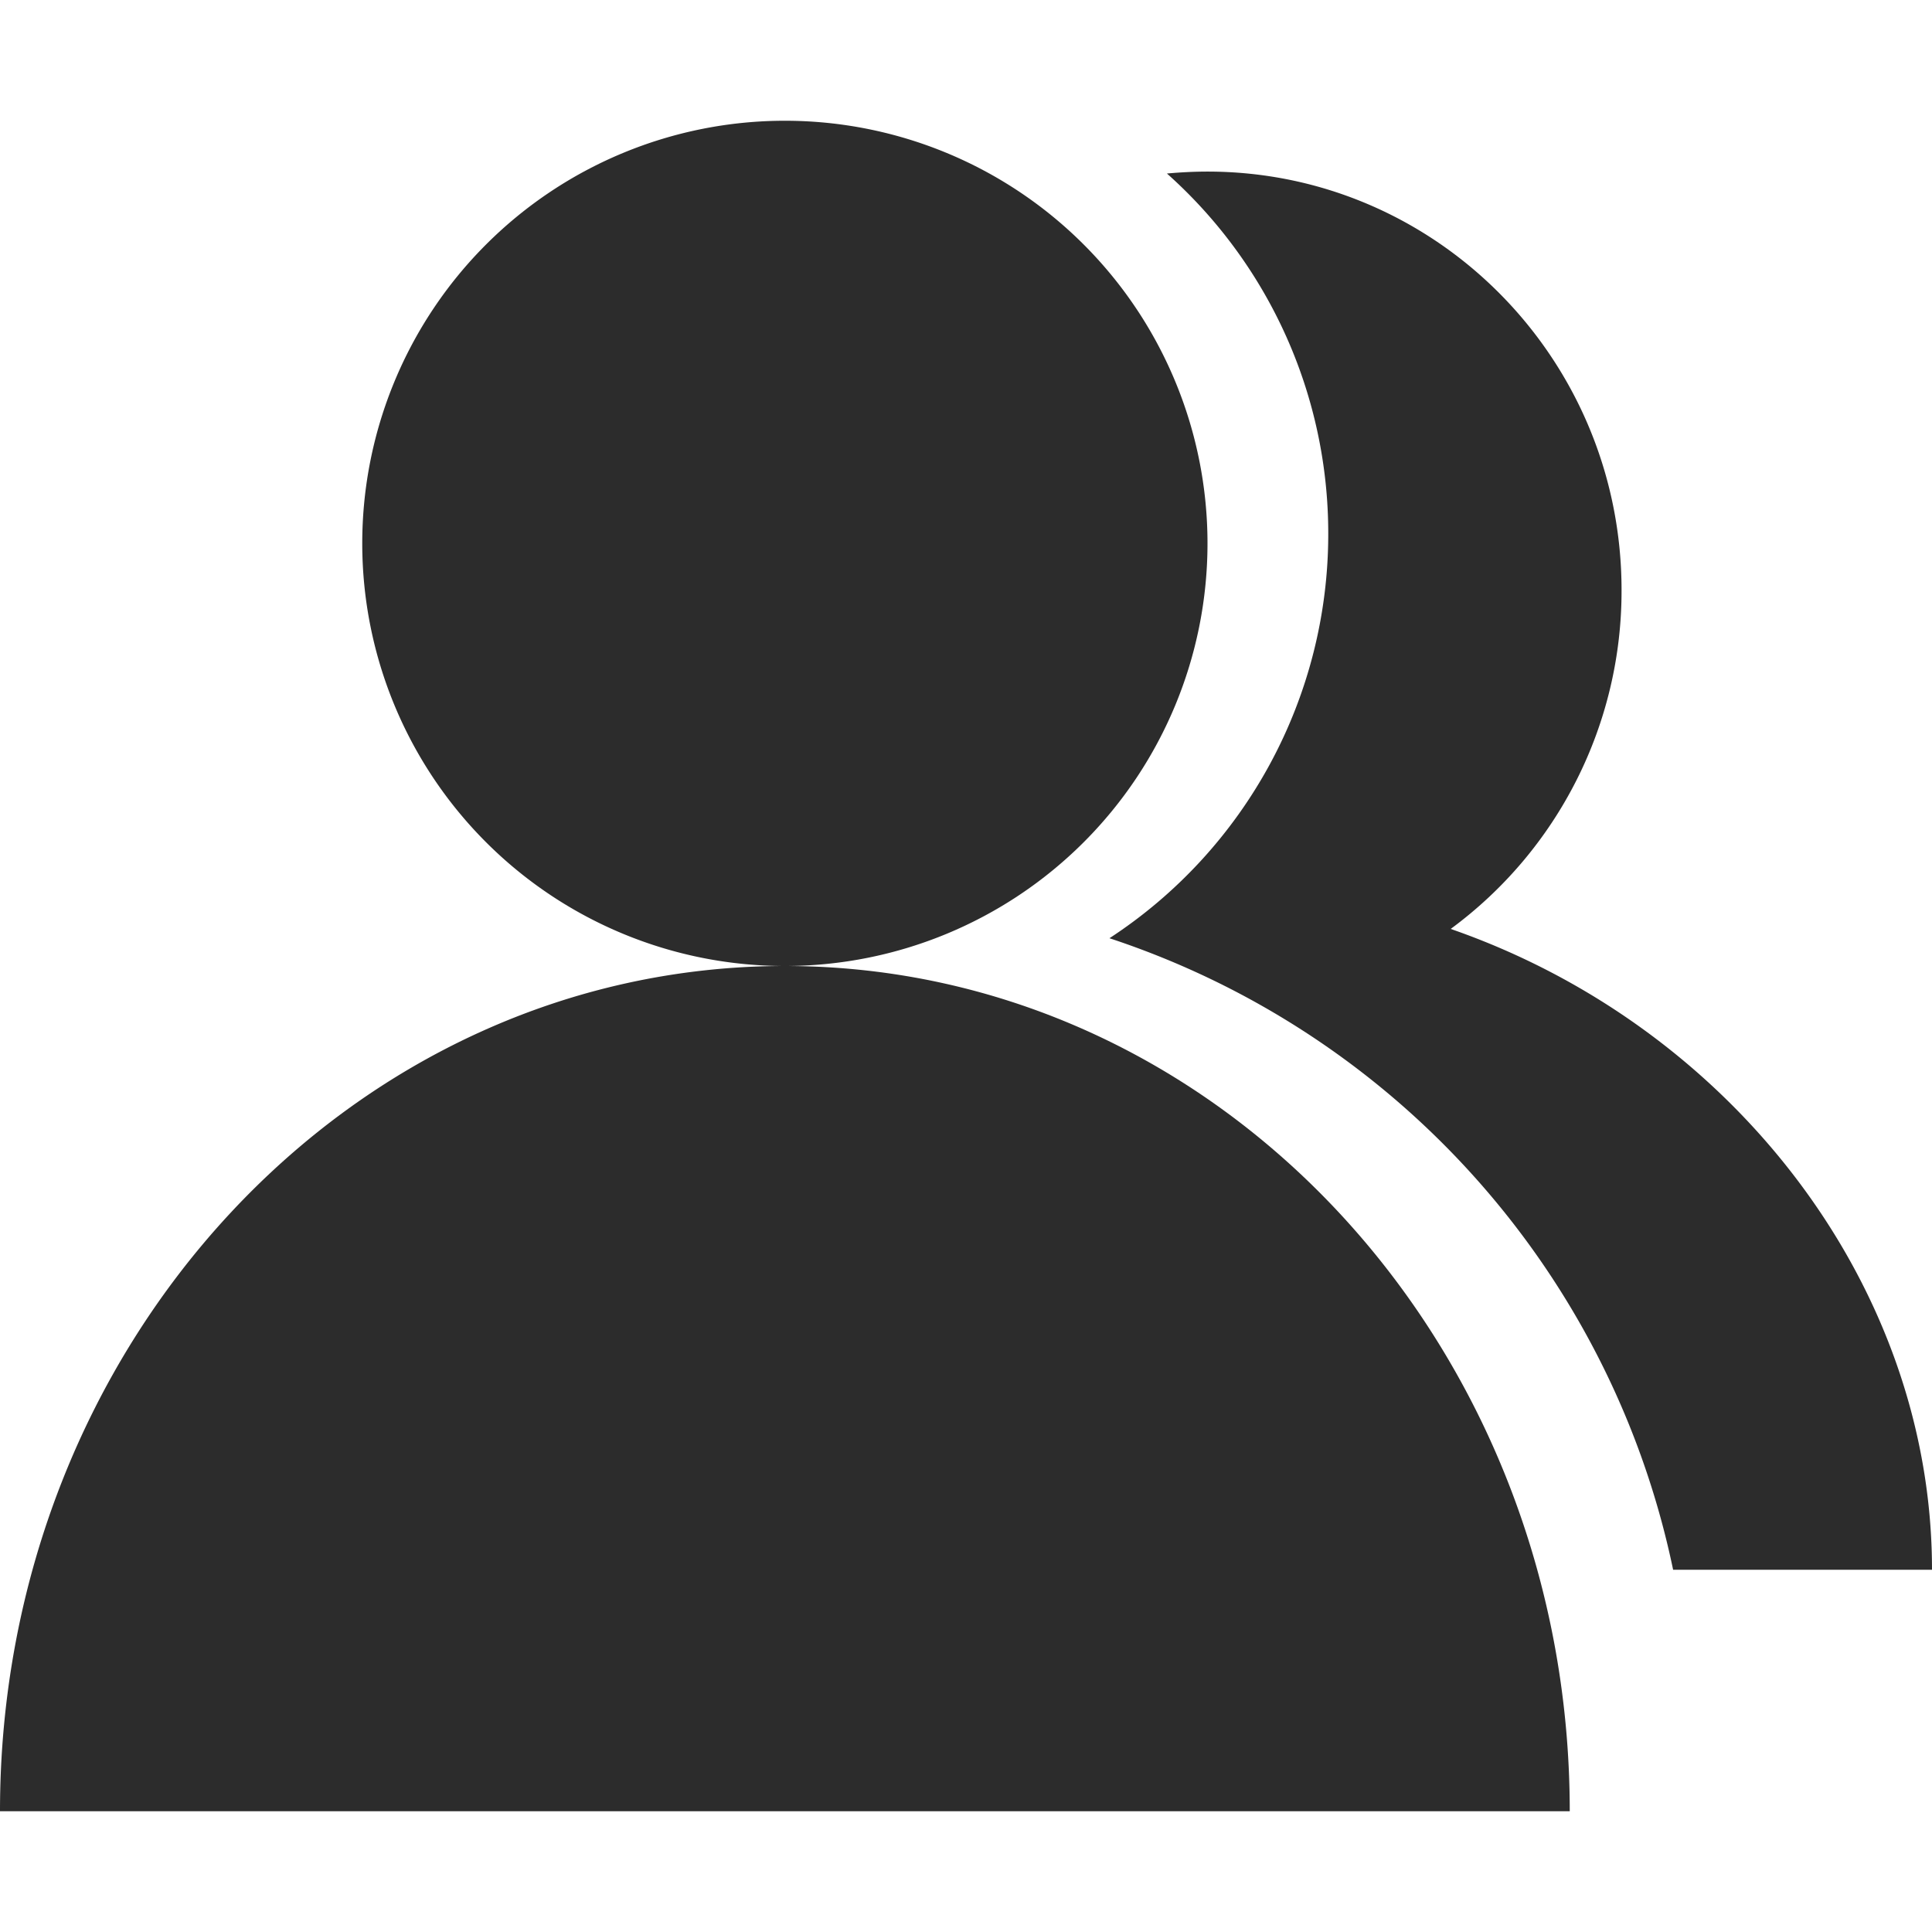 <?xml version="1.0" standalone="no"?><!DOCTYPE svg PUBLIC "-//W3C//DTD SVG 1.1//EN" "http://www.w3.org/Graphics/SVG/1.1/DTD/svg11.dtd"><svg t="1576997891302" class="icon" viewBox="0 0 1024 1024" version="1.1" xmlns="http://www.w3.org/2000/svg" p-id="28043" width="400" height="400" xmlns:xlink="http://www.w3.org/1999/xlink"><defs><style type="text/css"></style></defs><path d="M416 512a224 224 0 1 1 0-448 224 224 0 0 1 0 448zM0 960c0-247.424 186.24-448 416-448s416 200.576 416 448H0z m886.784-128a448.768 448.768 0 0 0-298.752-334.72A255.808 255.808 0 0 0 704 282.88a255.36 255.36 0 0 0-85.504-190.912c7.04-0.64 14.272-1.024 21.504-1.024 121.216 0 219.456 99.328 219.456 221.824a222.336 222.336 0 0 1-90.56 179.584C917.568 543.936 1024 680.96 1024 832h-137.216z" p-id="28044" fill="#2c2c2c"></path></svg>